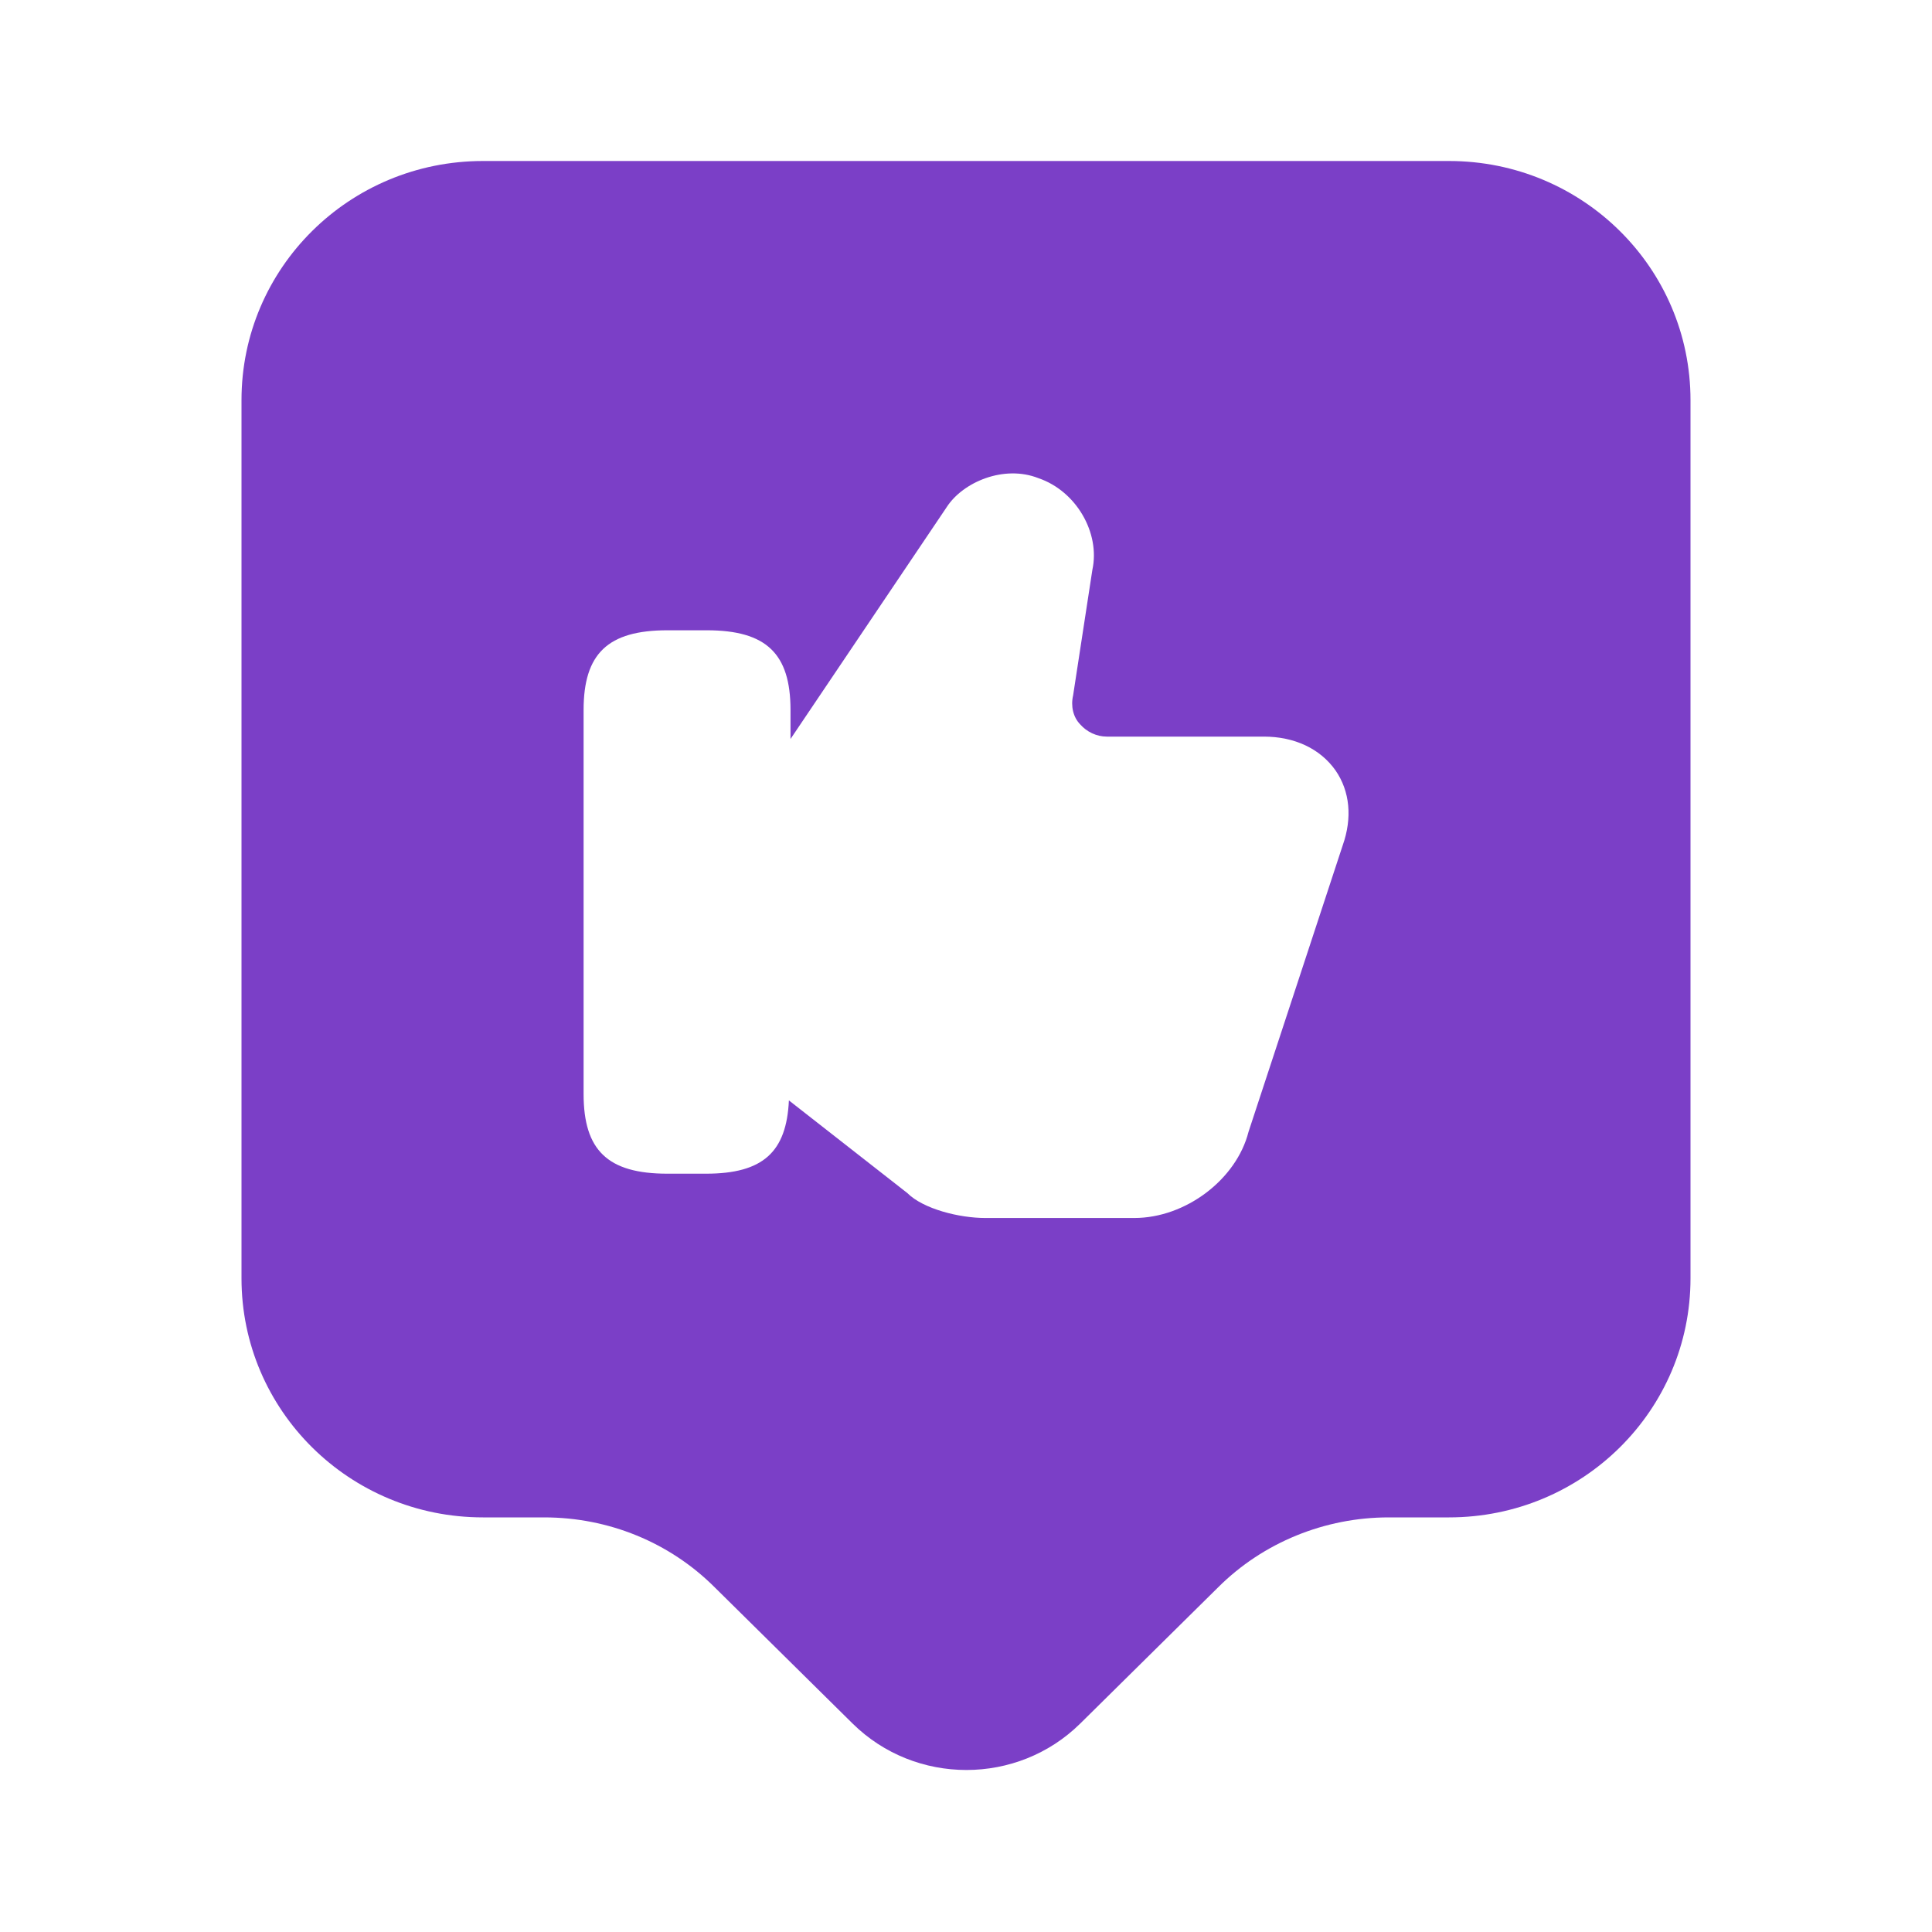 <svg width="30" height="30" viewBox="0 0 30 30" fill="none" xmlns="http://www.w3.org/2000/svg">
<path d="M22.5 2.5H7.5C5.425 2.5 3.75 4.162 3.75 6.213V19.85C3.75 21.9 5.425 23.562 7.5 23.562H8.45C9.45 23.562 10.4 23.95 11.1 24.65L13.238 26.762C14.213 27.725 15.8 27.725 16.775 26.762L18.913 24.65C19.613 23.95 20.575 23.562 21.562 23.562H22.5C24.575 23.562 26.25 21.9 26.25 19.85V6.213C26.25 4.162 24.575 2.5 22.5 2.5ZM20.85 13.125L19.387 17.575C19.2 18.312 18.413 18.913 17.613 18.913H15.3C14.9 18.913 14.338 18.775 14.088 18.525L12.25 17.087C12.213 17.887 11.85 18.225 10.963 18.225H10.363C9.438 18.225 9.062 17.863 9.062 16.988V11.025C9.062 10.15 9.438 9.787 10.363 9.787H10.975C11.9 9.787 12.275 10.15 12.275 11.025V11.475L14.7 7.875C14.95 7.487 15.588 7.213 16.125 7.425C16.712 7.625 17.087 8.275 16.962 8.85L16.663 10.8C16.625 10.963 16.663 11.137 16.775 11.25C16.875 11.363 17.025 11.438 17.188 11.438H19.625C20.1 11.438 20.5 11.625 20.738 11.963C20.962 12.287 21 12.7 20.85 13.125Z" fill="#7B3FC7"/>
</svg>
